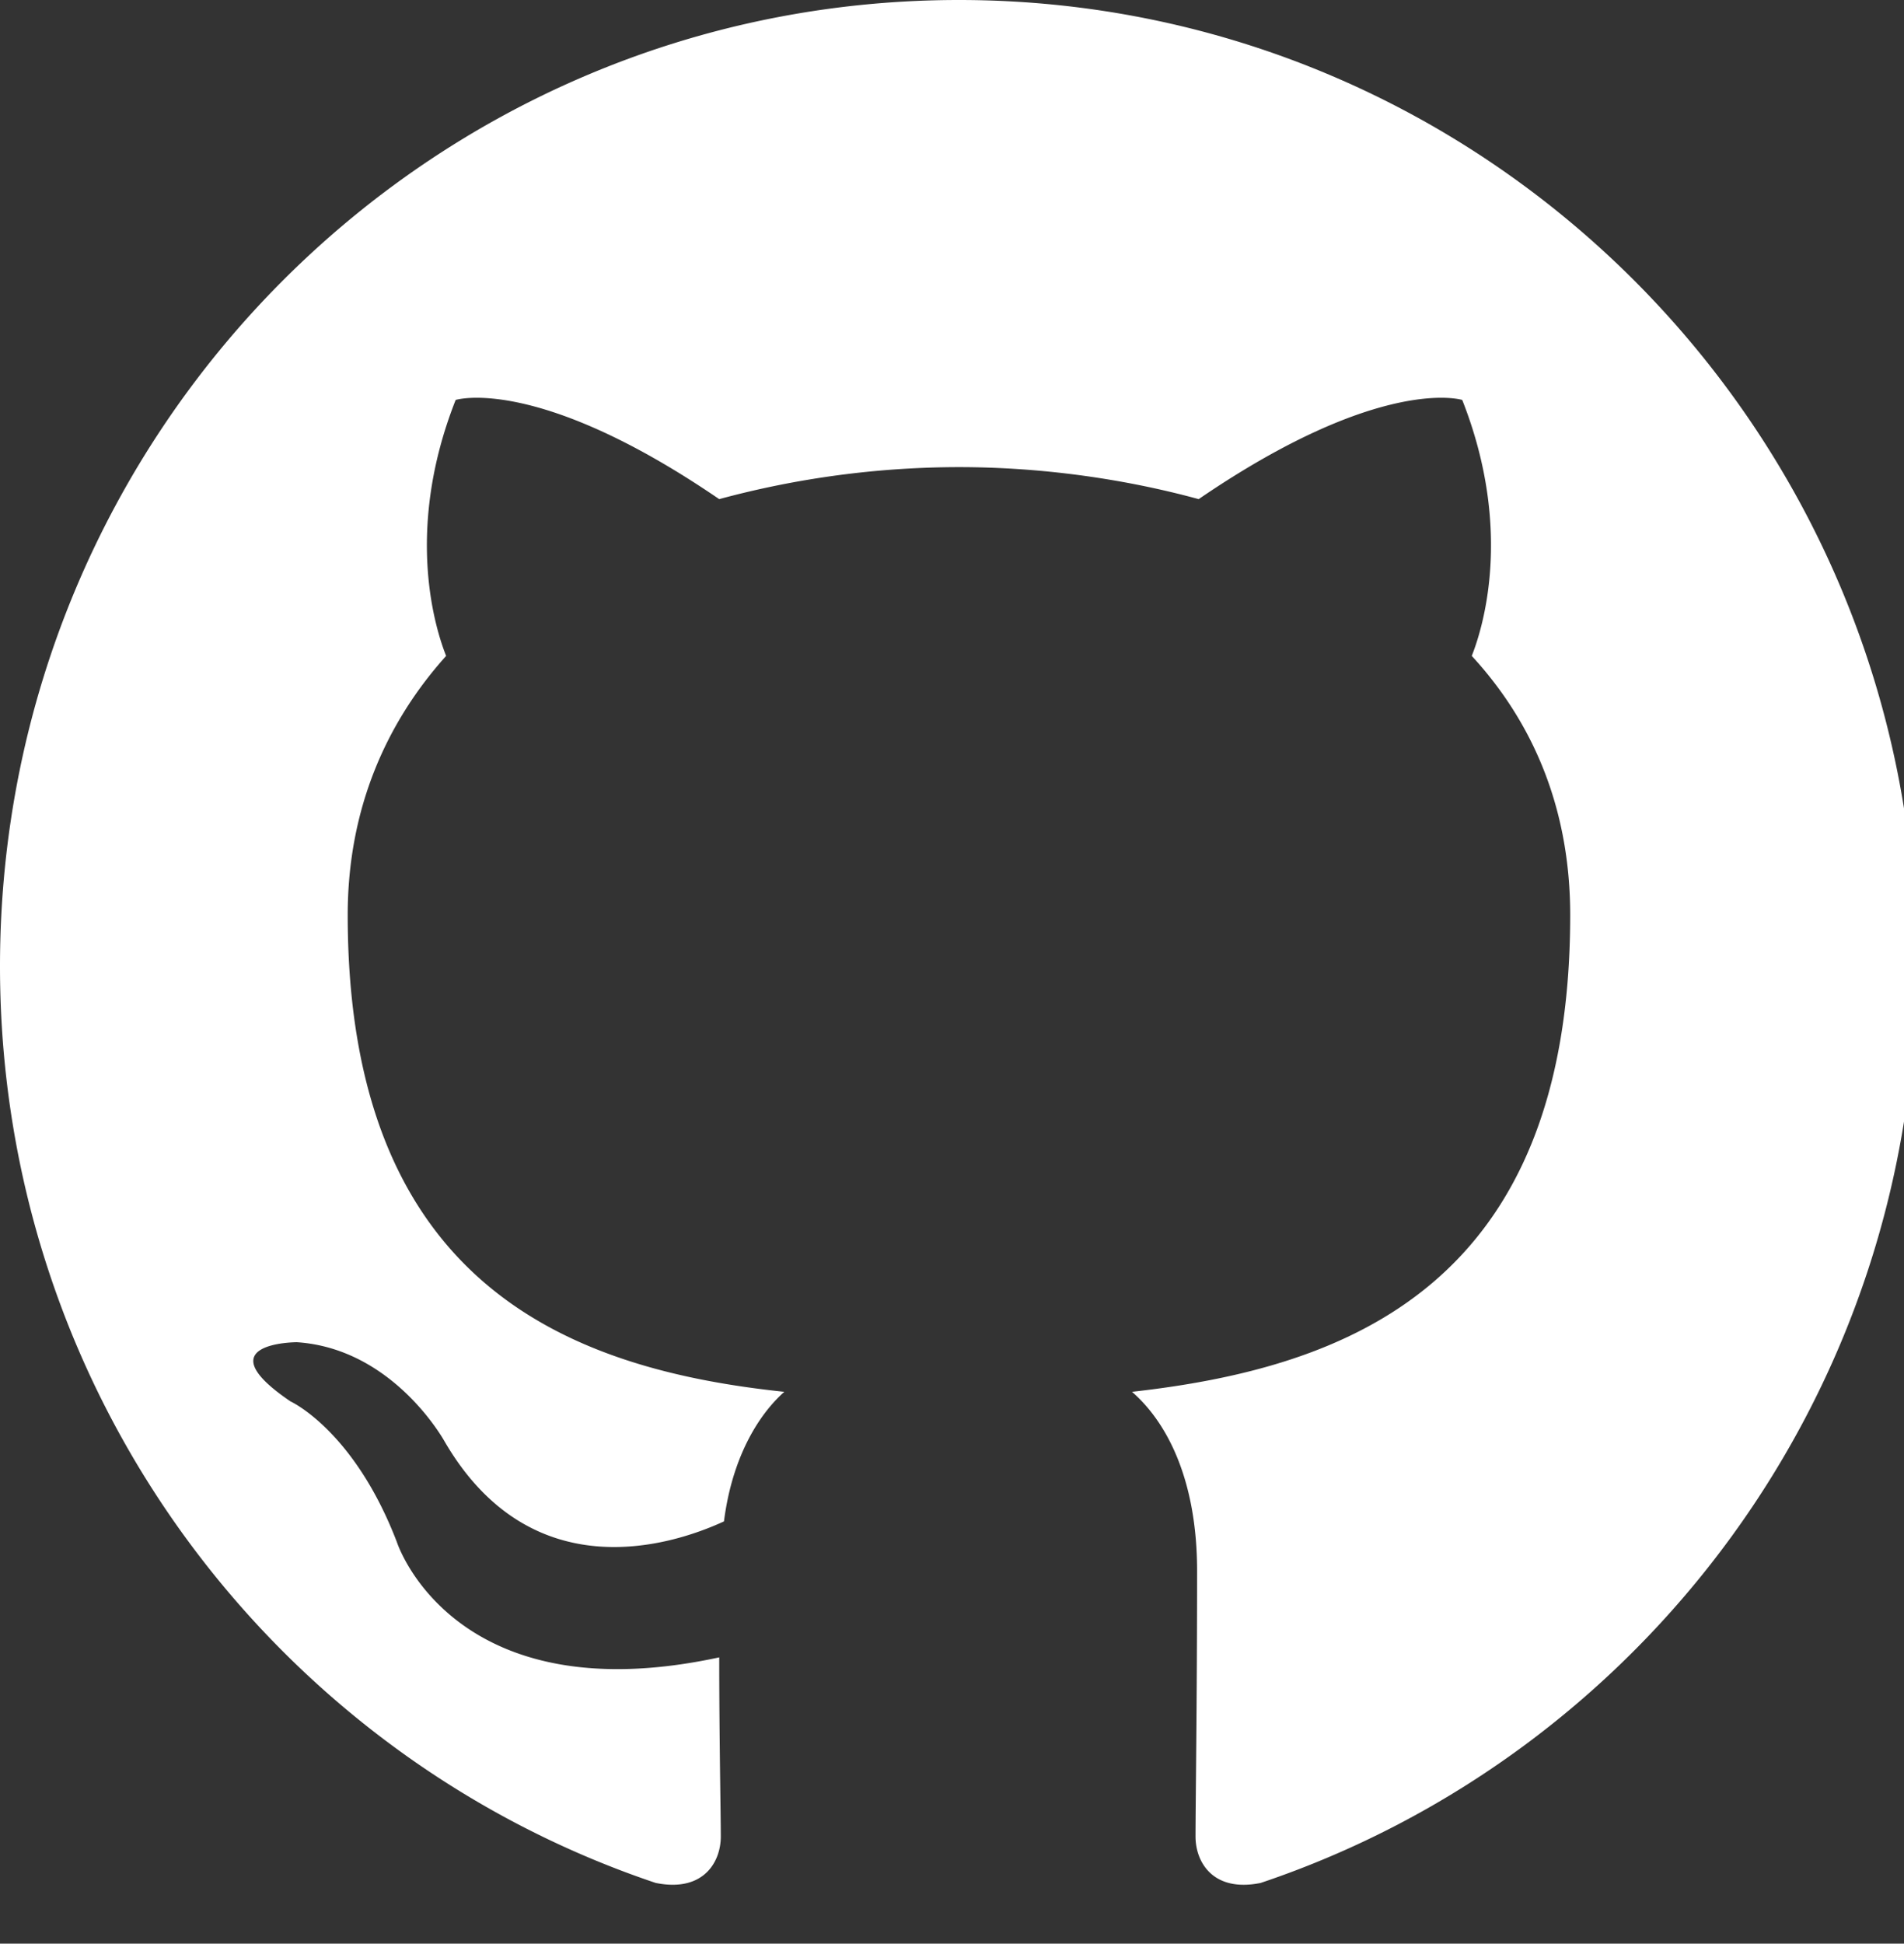 <svg width="97" height="99" xmlns="http://www.w3.org/2000/svg" className='github-logo'><rect width="100%" height="100%" fill="#333333" stroke="none"/><path fillRule="evenodd" clipRule="evenodd" d="M48.854 0C21.839 0 0 22 0 49.217c0 21.756 13.993 40.172 33.405 46.69 2.427.49 3.316-1.059 3.316-2.362 0-1.141-.08-5.052-.08-9.127-13.59 2.934-16.42-5.867-16.42-5.867-2.184-5.704-5.42-7.17-5.42-7.17-4.448-3.015.324-3.015.324-3.015 4.934.326 7.523 5.052 7.523 5.052 4.367 7.496 11.404 5.378 14.235 4.074.404-3.178 1.699-5.378 3.074-6.6-10.839-1.141-22.243-5.378-22.243-24.283 0-5.378 1.94-9.778 5.014-13.2-.485-1.222-2.184-6.275.486-13.038 0 0 4.125-1.304 13.426 5.052a46.97 46.97 0 0 1 12.214-1.63c4.125 0 8.33.571 12.213 1.63 9.302-6.356 13.427-5.052 13.427-5.052 2.67 6.763.97 11.816.485 13.038 3.155 3.422 5.015 7.822 5.015 13.2 0 18.905-11.404 23.06-22.324 24.283 1.78 1.548 3.316 4.481 3.316 9.126 0 6.6-.08 11.897-.08 13.526 0 1.304.89 2.853 3.316 2.364 19.412-6.52 33.405-24.935 33.405-46.691C97.707 22 75.788 0 48.854 0z" fill="#fff9" /></svg>